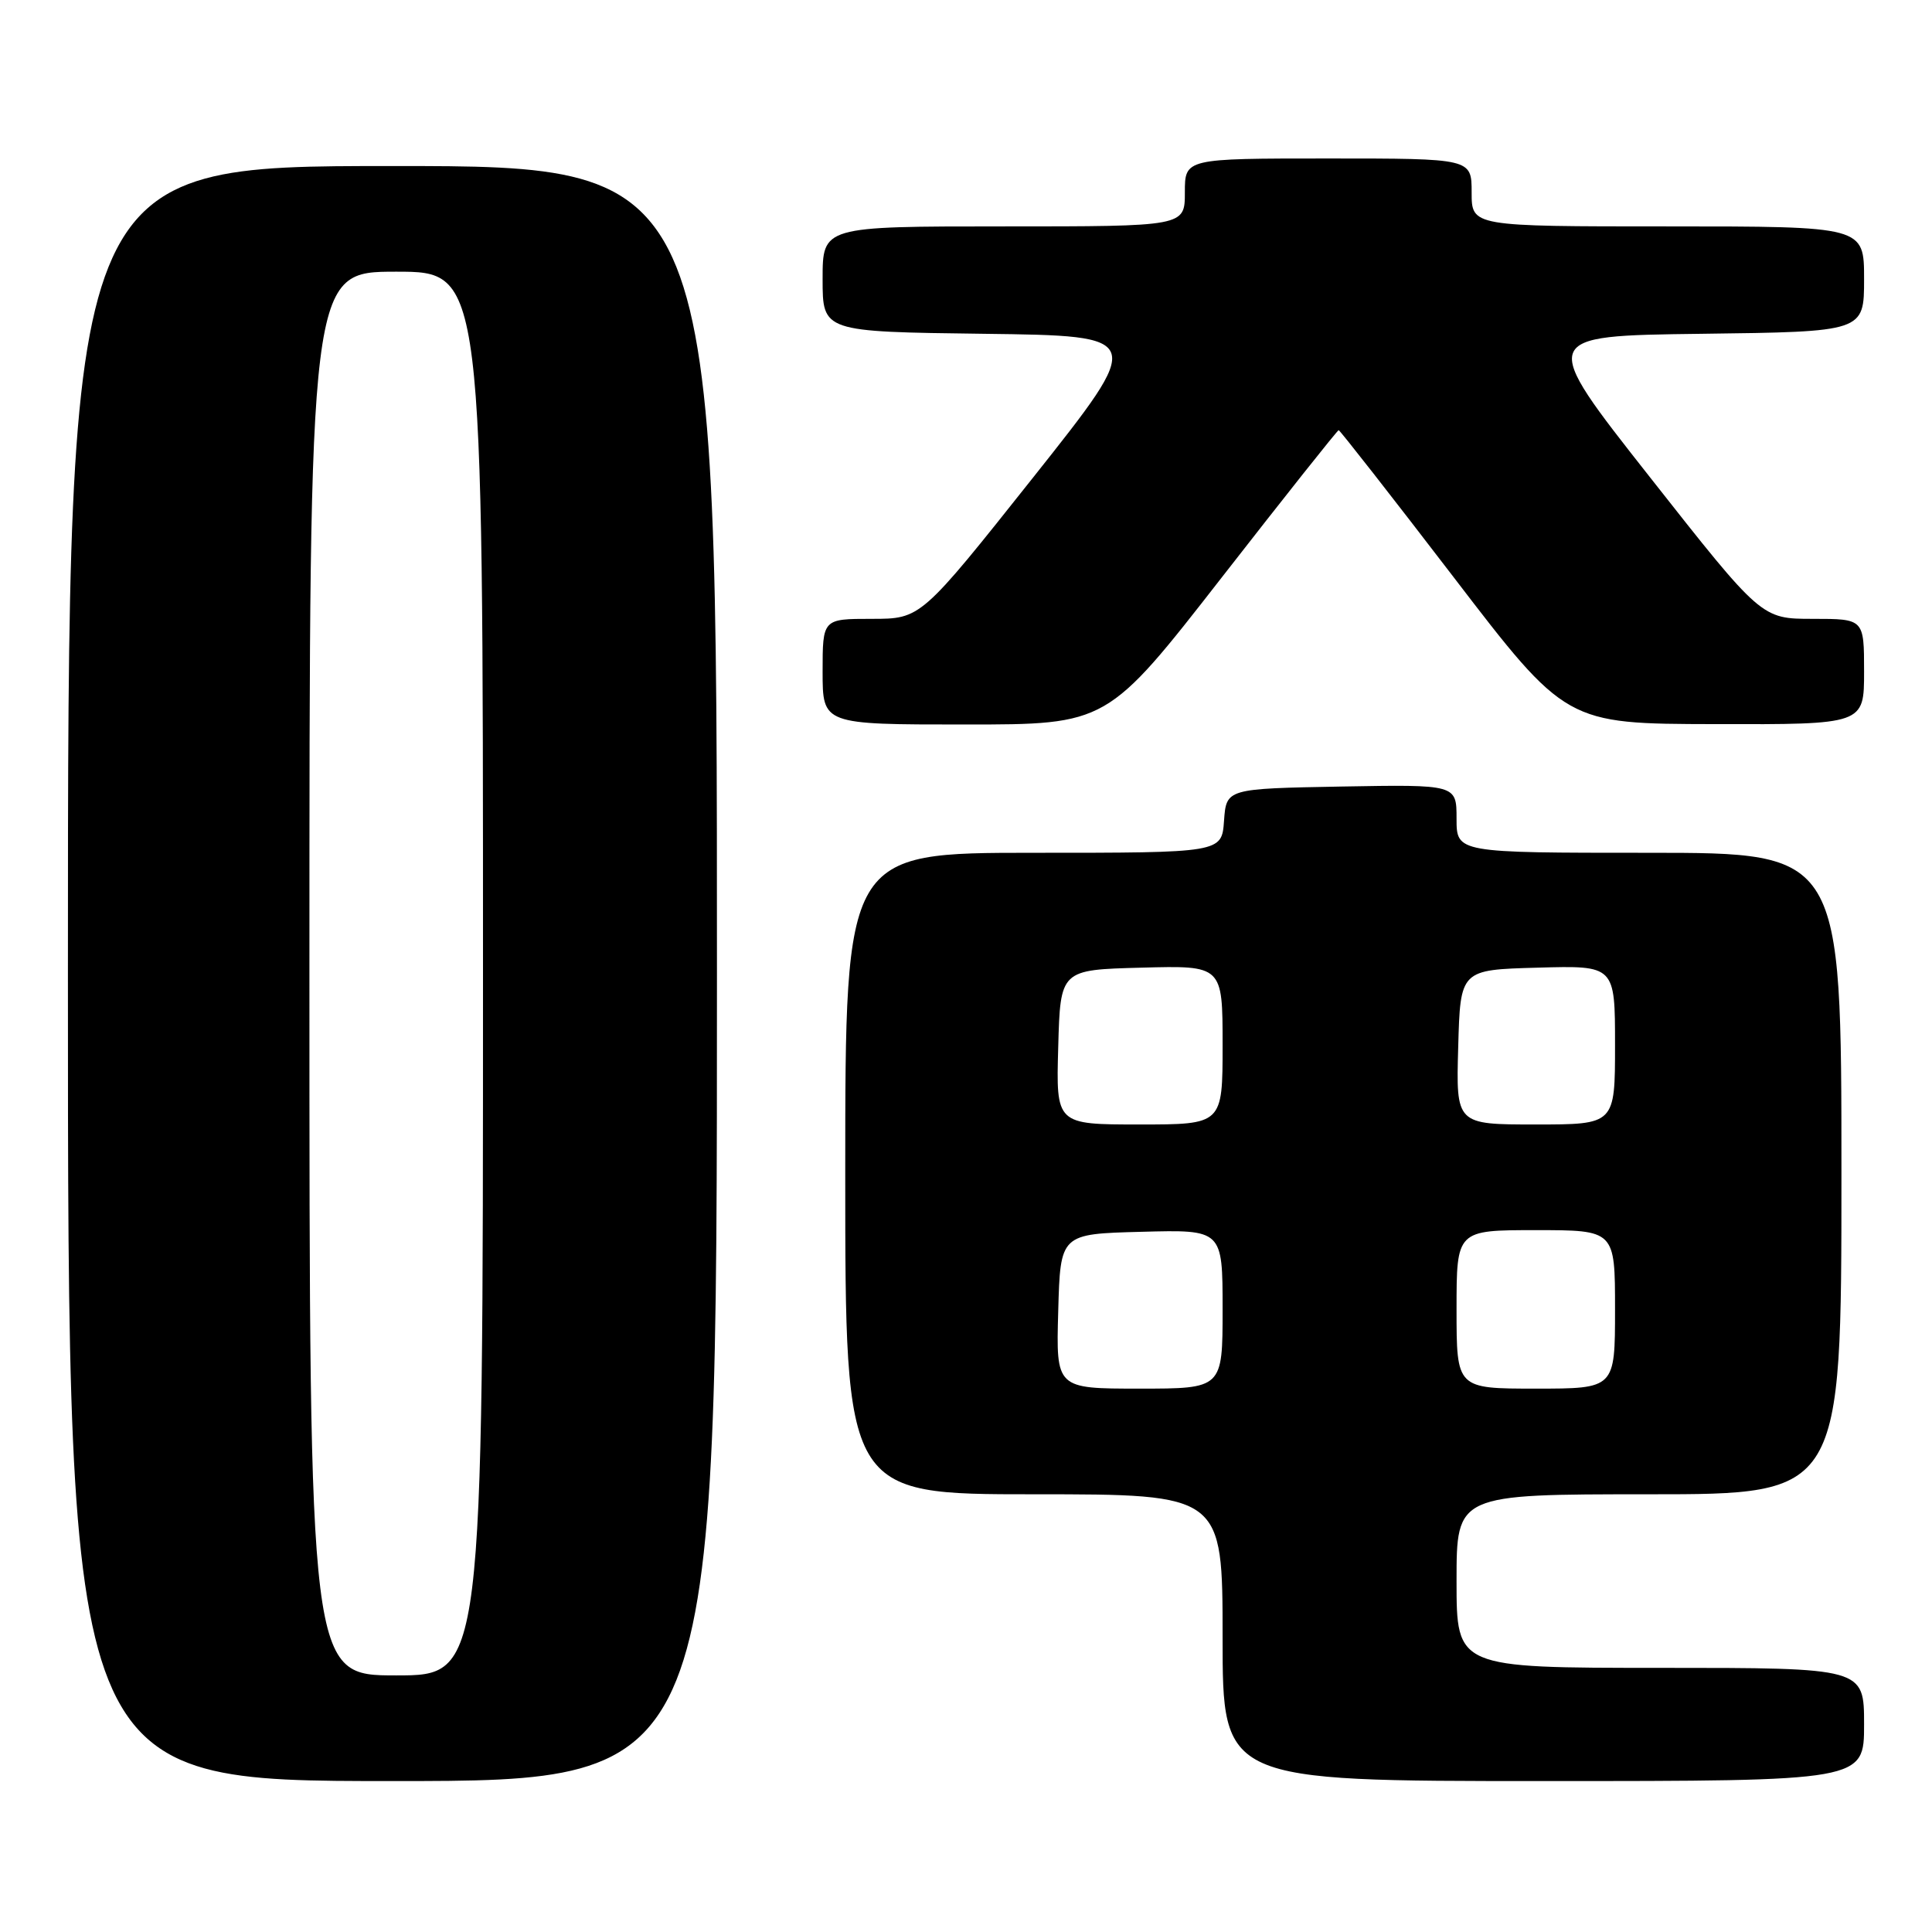 <?xml version="1.0" encoding="UTF-8" standalone="no"?>
<!DOCTYPE svg PUBLIC "-//W3C//DTD SVG 1.1//EN" "http://www.w3.org/Graphics/SVG/1.1/DTD/svg11.dtd" >
<svg xmlns="http://www.w3.org/2000/svg" xmlns:xlink="http://www.w3.org/1999/xlink" version="1.1" viewBox="0 0 256 256">
 <g >
 <path fill="currentColor"
d=" M 95.00 129.00 C 95.00 22.00 95.00 22.00 52.00 22.00 C 9.00 22.00 9.00 22.00 9.00 129.00 C 9.00 236.00 9.00 236.00 52.00 236.00 C 95.00 236.00 95.00 236.00 95.00 129.00 Z  M 247.00 228.50 C 247.00 221.00 247.00 221.00 220.00 221.00 C 193.00 221.00 193.00 221.00 193.00 209.50 C 193.00 198.00 193.00 198.00 218.50 198.00 C 244.00 198.00 244.00 198.00 244.00 155.50 C 244.00 113.00 244.00 113.00 218.50 113.00 C 193.00 113.00 193.00 113.00 193.00 108.47 C 193.00 103.95 193.00 103.95 177.75 104.22 C 162.50 104.50 162.50 104.50 162.19 108.75 C 161.89 113.00 161.89 113.00 136.94 113.00 C 112.00 113.00 112.00 113.00 112.00 155.50 C 112.00 198.00 112.00 198.00 137.00 198.00 C 162.00 198.00 162.00 198.00 162.00 217.00 C 162.00 236.00 162.00 236.00 204.50 236.00 C 247.00 236.00 247.00 236.00 247.00 228.50 Z  M 161.90 76.50 C 170.25 65.78 177.22 57.00 177.38 57.00 C 177.54 57.00 184.39 65.75 192.59 76.45 C 207.50 95.91 207.50 95.91 227.25 95.95 C 247.00 96.00 247.00 96.00 247.00 89.00 C 247.00 82.00 247.00 82.00 240.20 82.00 C 233.40 82.00 233.40 82.00 218.64 63.25 C 203.87 44.50 203.87 44.50 225.43 44.23 C 247.00 43.96 247.00 43.96 247.00 36.98 C 247.00 30.00 247.00 30.00 221.00 30.00 C 195.00 30.00 195.00 30.00 195.00 25.50 C 195.00 21.00 195.00 21.00 176.00 21.00 C 157.00 21.00 157.00 21.00 157.00 25.50 C 157.00 30.00 157.00 30.00 133.00 30.00 C 109.00 30.00 109.00 30.00 109.00 36.98 C 109.00 43.96 109.00 43.96 130.40 44.23 C 151.79 44.50 151.79 44.50 136.91 63.25 C 122.02 82.00 122.02 82.00 115.51 82.00 C 109.00 82.00 109.00 82.00 109.00 89.00 C 109.00 96.00 109.00 96.00 127.86 96.00 C 146.71 96.00 146.71 96.00 161.90 76.50 Z  M 41.00 129.00 C 41.00 36.00 41.00 36.00 52.50 36.00 C 64.00 36.00 64.00 36.00 64.00 129.00 C 64.00 222.00 64.00 222.00 52.50 222.00 C 41.00 222.00 41.00 222.00 41.00 129.00 Z  M 140.22 173.75 C 140.50 163.50 140.50 163.50 151.25 163.22 C 162.00 162.93 162.00 162.93 162.00 173.47 C 162.00 184.00 162.00 184.00 150.97 184.00 C 139.93 184.00 139.93 184.00 140.22 173.75 Z  M 193.00 173.50 C 193.00 163.00 193.00 163.00 203.50 163.00 C 214.00 163.00 214.00 163.00 214.00 173.50 C 214.00 184.00 214.00 184.00 203.50 184.00 C 193.00 184.00 193.00 184.00 193.00 173.50 Z  M 140.22 138.75 C 140.50 128.50 140.50 128.50 151.25 128.22 C 162.00 127.93 162.00 127.93 162.00 138.47 C 162.00 149.00 162.00 149.00 150.97 149.00 C 139.93 149.00 139.93 149.00 140.22 138.75 Z  M 193.22 138.75 C 193.50 128.50 193.50 128.50 203.75 128.22 C 214.00 127.93 214.00 127.93 214.00 138.47 C 214.00 149.00 214.00 149.00 203.47 149.00 C 192.93 149.00 192.93 149.00 193.22 138.75 Z "/>
</g>
</svg>